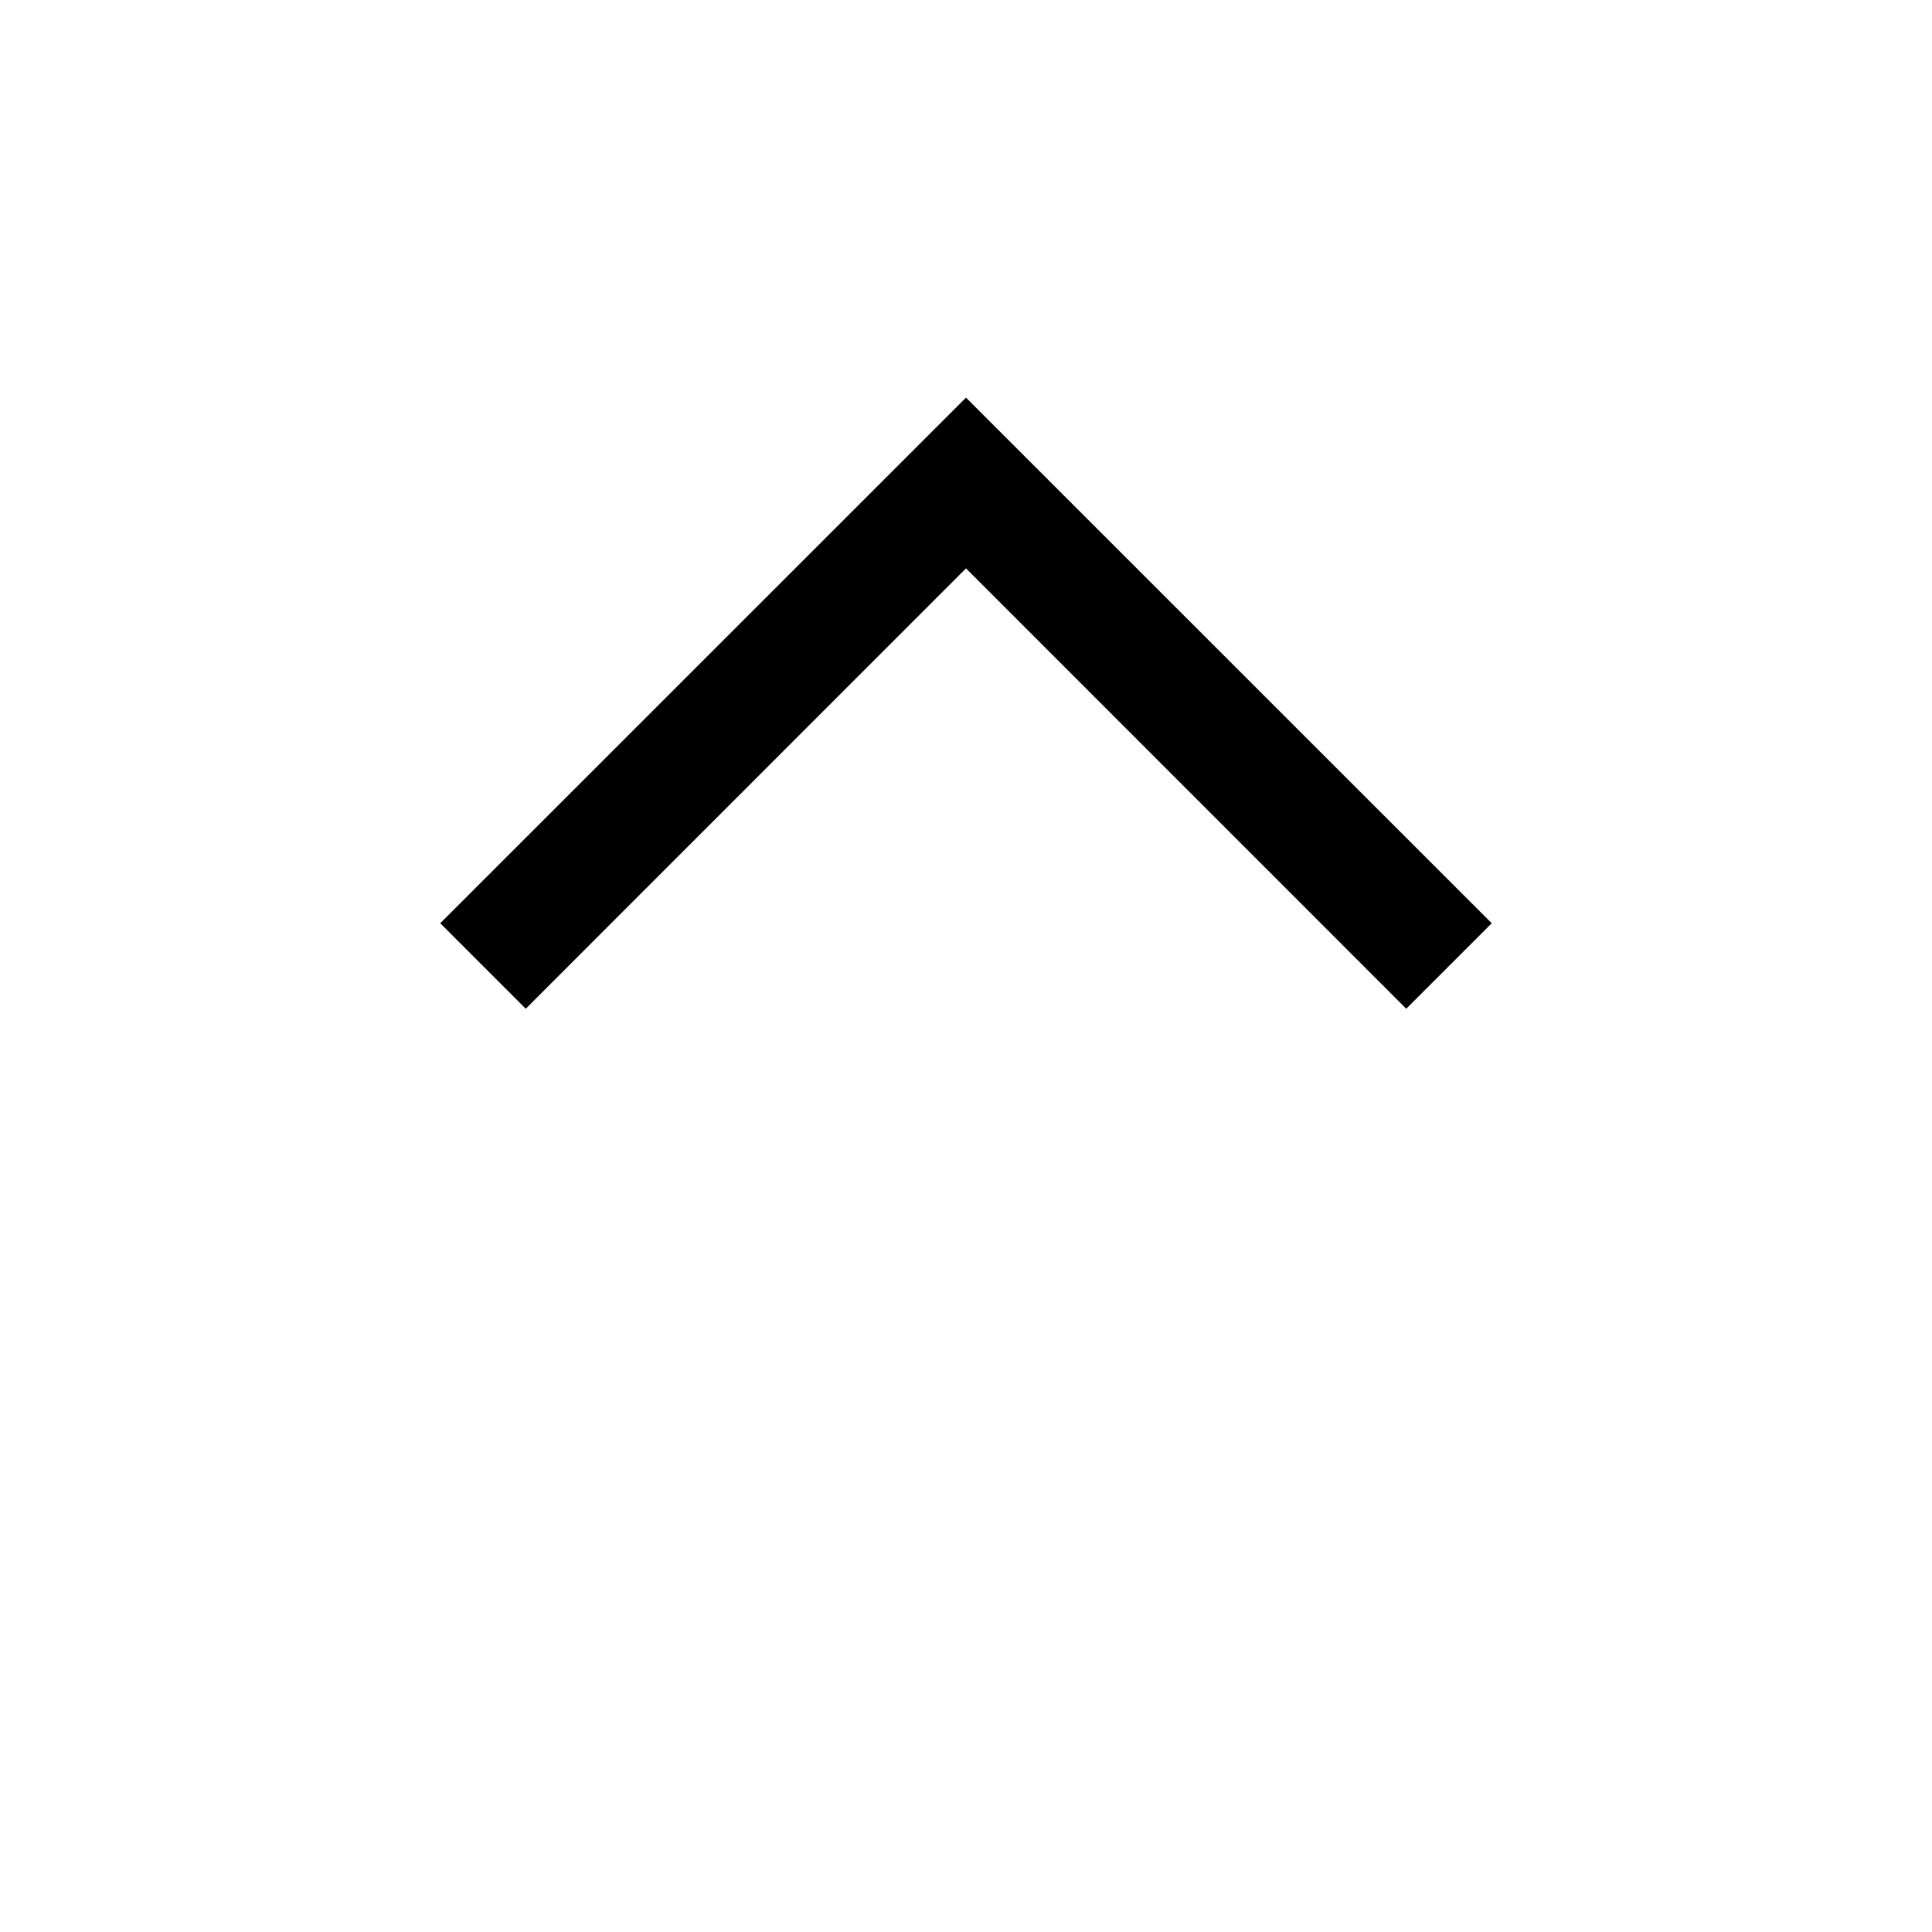 <svg width="100%" height="100%" viewBox="0 0 16 16" version="1.1" xmlns="http://www.w3.org/2000/svg" xmlns:xlink="http://www.w3.org/1999/xlink" xml:space="preserve" xmlns:serif="http://www.serif.com/" style="fill-rule:evenodd;clip-rule:evenodd;stroke-linejoin:round;stroke-miterlimit:1.414;">
    <g transform="matrix(-1,7.65714e-16,-7.65714e-16,-1,16,12)">
        <path fill="#000000" d="M3.646,4.354L4.354,3.646L8,7.293L11.646,3.646L12.354,4.354L8,8.707C6.549,7.256 5.098,5.805 3.646,4.354Z" style="fill-rule:nonzero;"/>
    </g>
</svg>
